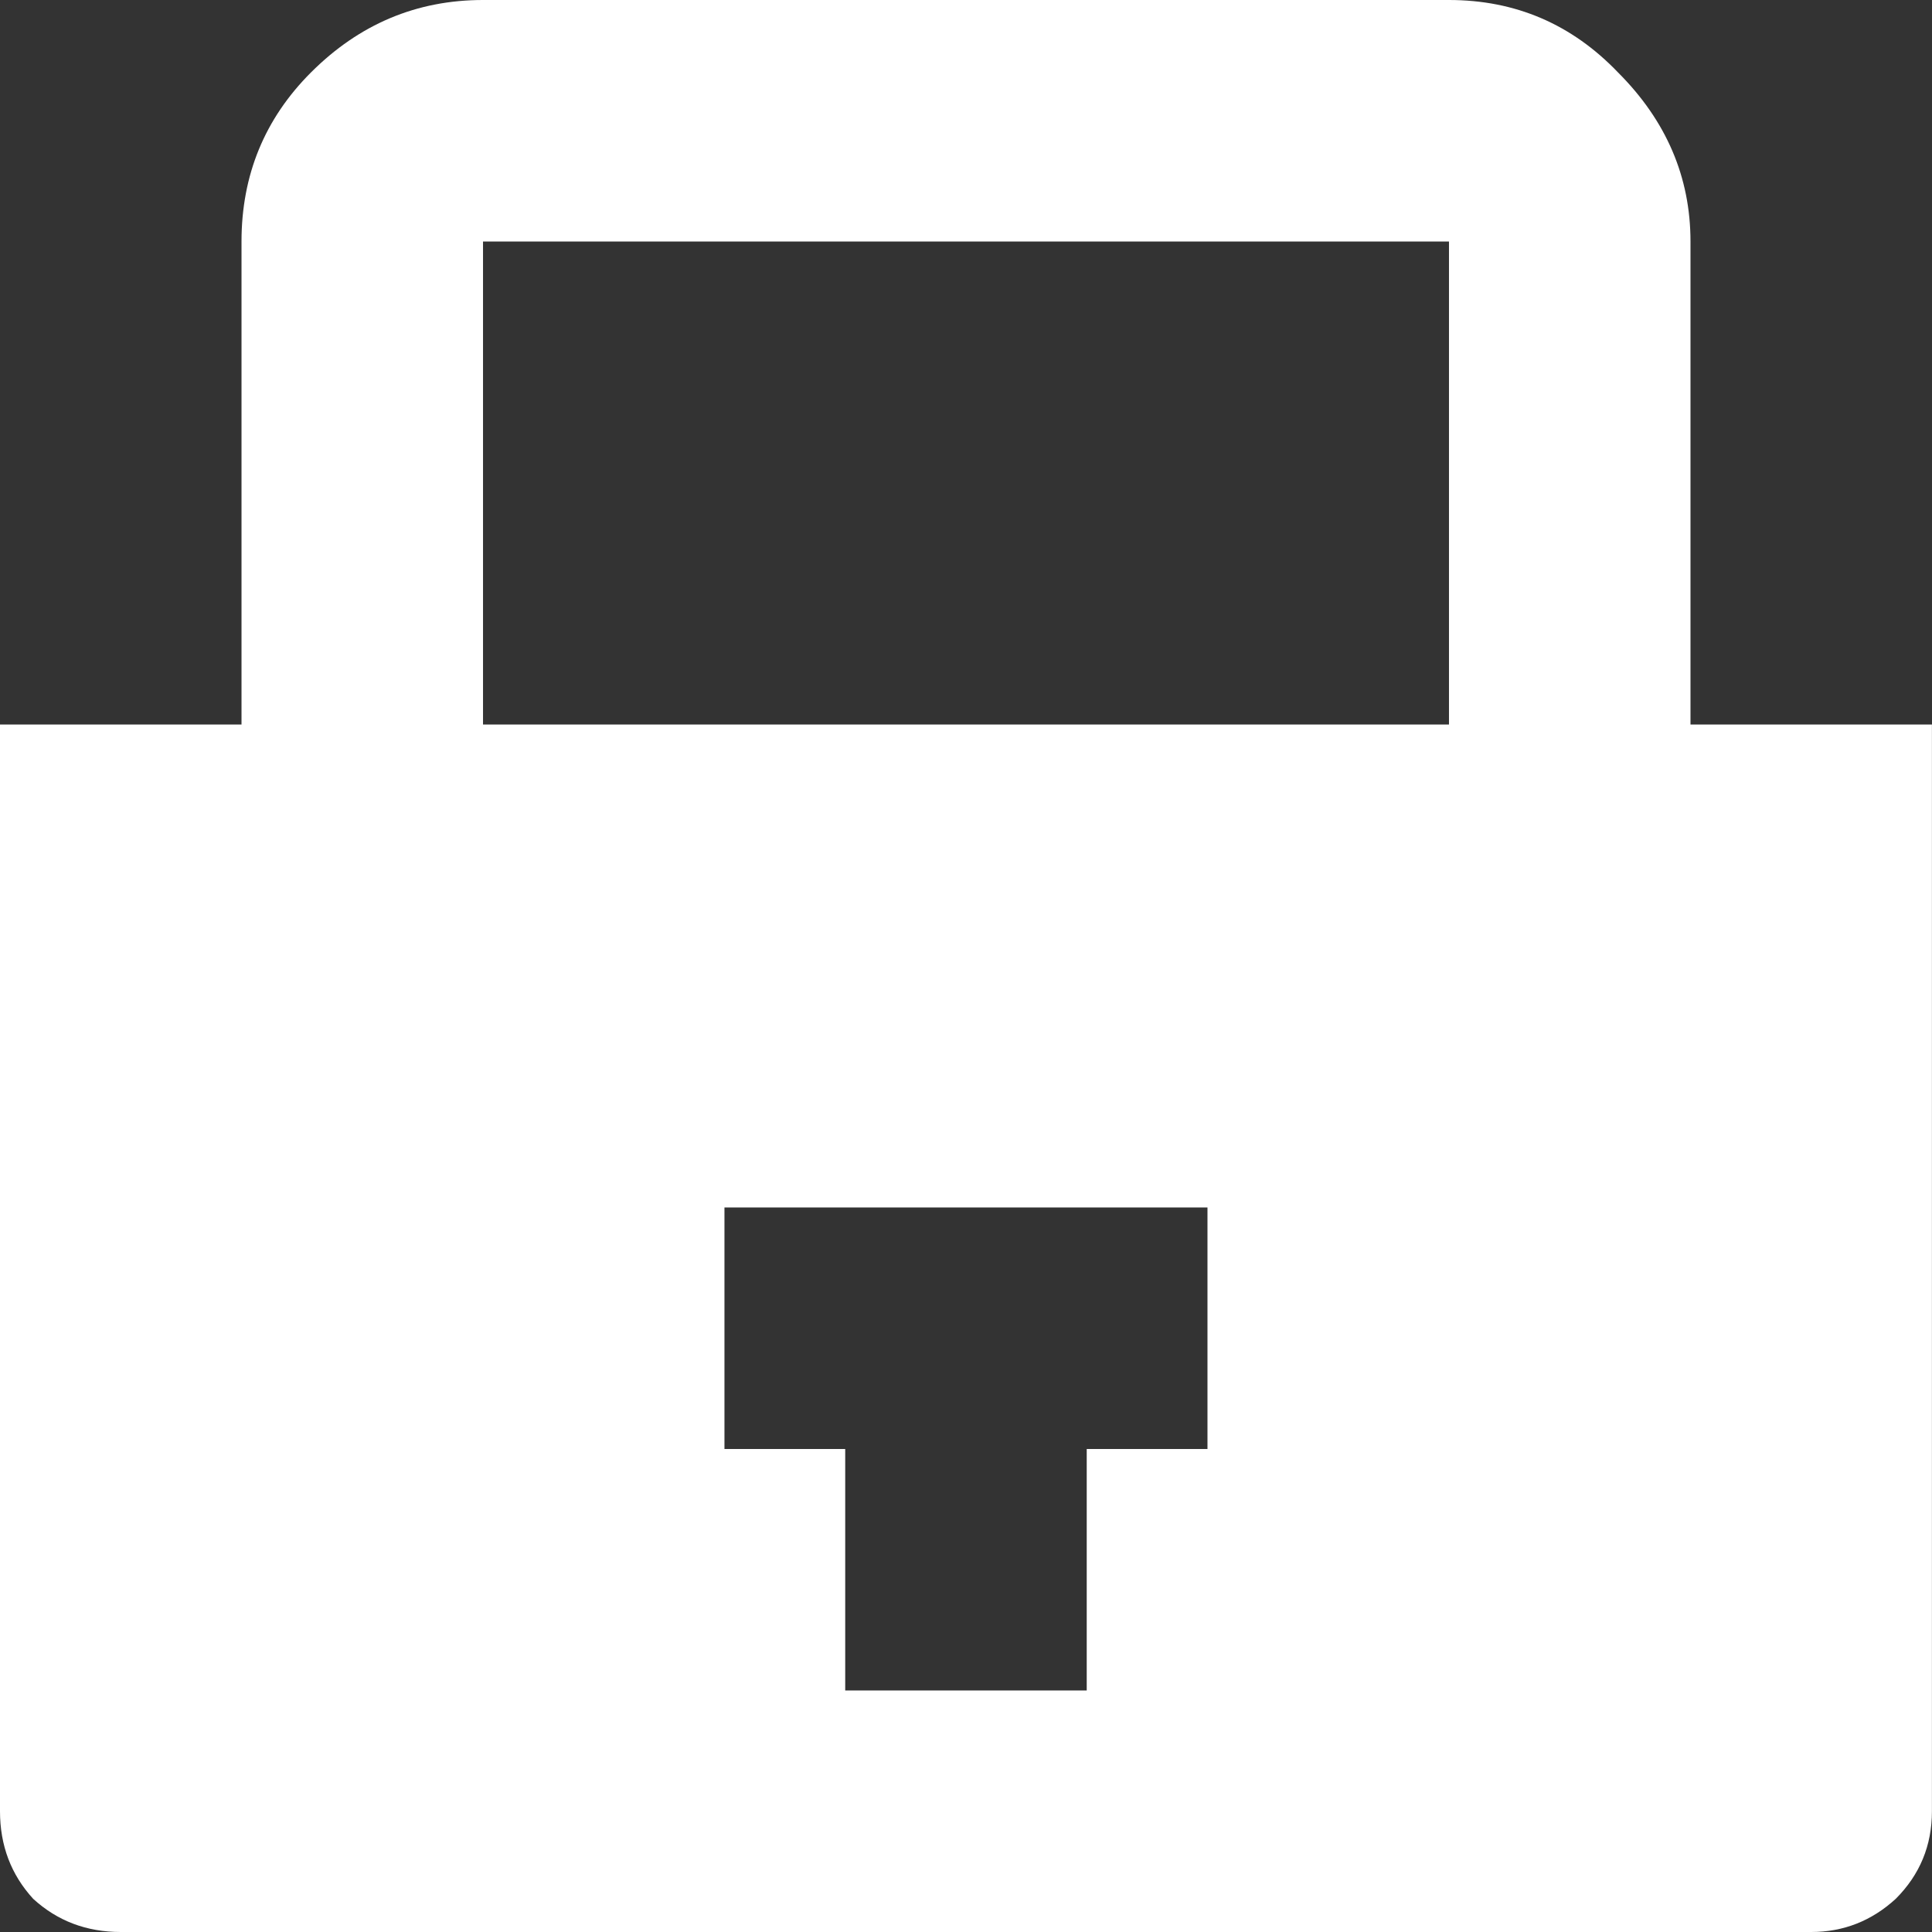 <?xml version="1.0" encoding="UTF-8"?>
<svg id="Layer_2" data-name="Layer 2" xmlns="http://www.w3.org/2000/svg" viewBox="0 0 295.19 295.19">
  <rect x="0" y="0" width="295.19" height="295.19" fill="#333333" stroke="none"/>
  <defs>
    <style>
      .cls-1 {
        fill: #fff;
        stroke-width: 0px;
      }
    </style>
  </defs>
  <g id="Layer_1-2" data-name="Layer 1">
    <path class="cls-1" d="M258.29,110.7V36.9c0-9.84-3.69-18.45-11.07-25.83-7.07-7.38-15.68-11.07-25.83-11.07H73.8c-10.15,0-18.91,3.69-26.29,11.07-7.07,7.07-10.61,15.68-10.61,25.83v73.8H0v166.04c0,5.23,1.69,9.69,5.07,13.38,3.69,3.38,8.15,5.07,13.38,5.07h258.29c4.92,0,9.22-1.69,12.91-5.07,3.69-3.69,5.53-8.15,5.53-13.38V110.7h-36.9ZM184.49,221.39h-18.45v36.9h-36.9v-36.9h-18.45v-36.9h73.8v36.9ZM221.39,110.7H73.8V36.9h147.59v73.8Z"/>
  </g>
</svg>